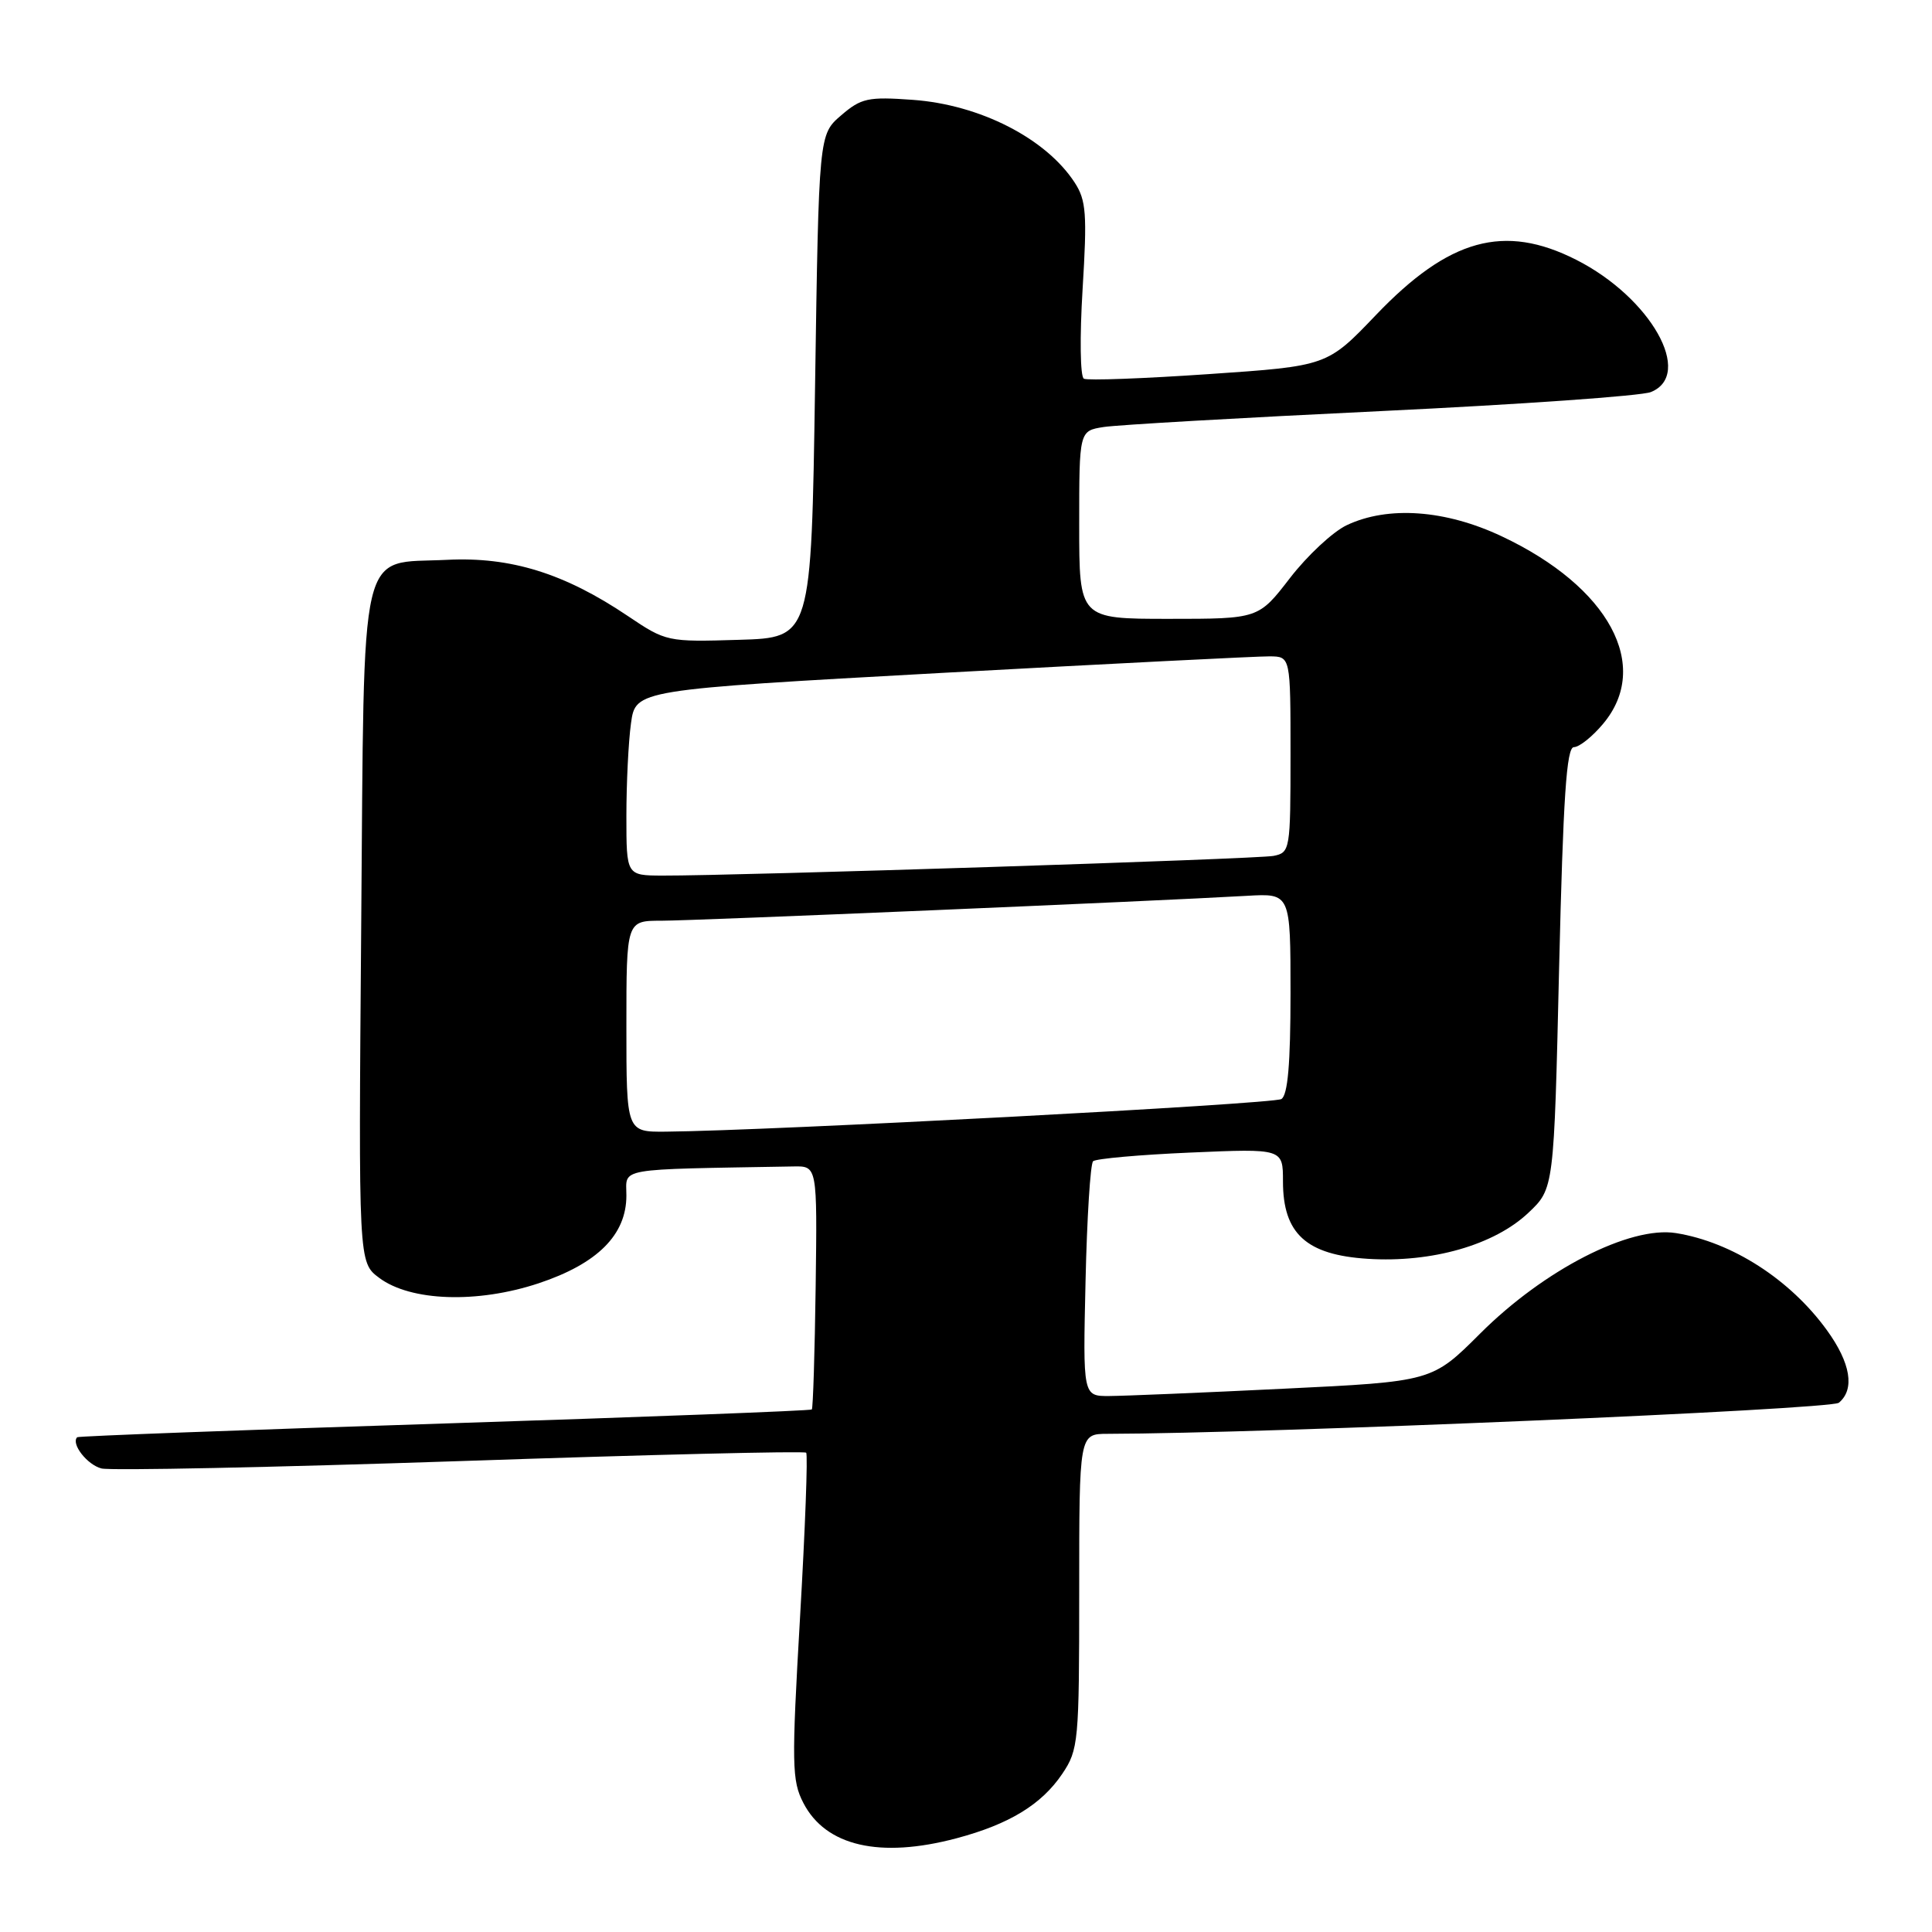 <?xml version="1.0" encoding="UTF-8" standalone="no"?>
<!DOCTYPE svg PUBLIC "-//W3C//DTD SVG 1.1//EN" "http://www.w3.org/Graphics/SVG/1.1/DTD/svg11.dtd" >
<svg xmlns="http://www.w3.org/2000/svg" xmlns:xlink="http://www.w3.org/1999/xlink" version="1.1" viewBox="0 0 256 256">
 <g >
 <path fill="currentColor"
d=" M 126.75 243.58 C 133.73 241.72 138.01 239.11 140.75 235.05 C 142.91 231.84 143.00 230.83 143.00 210.85 C 143.00 190.00 143.00 190.00 146.75 189.99 C 167.83 189.95 242.57 186.77 243.66 185.87 C 245.80 184.09 245.23 180.61 242.07 176.25 C 237.20 169.53 229.50 164.58 222.07 163.39 C 215.96 162.42 204.59 168.25 196.13 176.70 C 189.76 183.06 189.76 183.06 170.13 184.01 C 159.33 184.54 148.92 184.97 146.99 184.98 C 143.49 185.00 143.49 185.00 143.84 169.75 C 144.03 161.36 144.48 154.22 144.84 153.87 C 145.20 153.53 151.01 153.01 157.75 152.72 C 170.00 152.19 170.00 152.19 170.00 156.54 C 170.00 163.47 173.08 166.28 181.24 166.80 C 189.72 167.34 198.01 164.97 202.52 160.70 C 205.91 157.50 205.91 157.50 206.59 128.25 C 207.13 105.62 207.57 99.00 208.55 99.00 C 209.25 99.00 210.99 97.62 212.41 95.92 C 218.87 88.25 213.22 77.77 199.00 71.07 C 191.53 67.54 183.92 67.00 178.45 69.59 C 176.61 70.46 173.23 73.61 170.93 76.59 C 166.76 82.00 166.76 82.00 154.88 82.00 C 143.00 82.00 143.00 82.00 143.00 69.55 C 143.00 57.09 143.00 57.09 146.25 56.58 C 148.04 56.30 164.57 55.35 183.00 54.47 C 201.43 53.59 217.51 52.46 218.75 51.95 C 224.49 49.63 218.74 39.43 208.85 34.42 C 199.31 29.59 192.00 31.61 182.31 41.75 C 175.86 48.50 175.86 48.50 160.18 49.57 C 151.56 50.16 144.11 50.44 143.62 50.18 C 143.13 49.93 143.06 44.66 143.45 38.30 C 144.06 28.35 143.93 26.54 142.40 24.19 C 138.59 18.34 129.85 13.87 120.95 13.23 C 115.01 12.80 114.11 13.00 111.45 15.29 C 108.50 17.82 108.50 17.82 108.00 51.16 C 107.50 84.50 107.50 84.50 97.90 84.78 C 88.41 85.07 88.25 85.03 83.17 81.61 C 74.79 75.97 67.68 73.76 59.26 74.18 C 47.39 74.77 48.29 70.91 47.86 122.89 C 47.50 167.27 47.50 167.27 50.24 169.32 C 54.41 172.44 63.25 172.74 71.38 170.04 C 79.18 167.44 83.00 163.62 83.00 158.42 C 83.00 154.68 81.30 154.98 105.14 154.56 C 108.29 154.50 108.29 154.50 108.08 170.48 C 107.96 179.27 107.73 186.60 107.57 186.76 C 107.41 186.93 85.50 187.76 58.89 188.62 C 32.27 189.47 10.38 190.29 10.23 190.44 C 9.37 191.29 11.55 194.10 13.45 194.58 C 14.67 194.88 36.09 194.44 61.03 193.60 C 85.98 192.75 106.59 192.25 106.82 192.49 C 107.06 192.73 106.69 202.54 106.01 214.29 C 104.88 233.84 104.92 235.94 106.45 238.90 C 109.41 244.63 116.60 246.28 126.75 243.58 Z  M 83.00 136.00 C 83.00 122.00 83.00 122.00 87.64 122.00 C 92.00 122.00 152.80 119.42 165.25 118.70 C 171.00 118.37 171.00 118.37 171.00 131.63 C 171.00 140.94 170.64 145.10 169.79 145.63 C 168.71 146.29 101.93 149.83 88.25 149.95 C 83.00 150.00 83.00 150.00 83.00 136.00 Z  M 83.00 108.14 C 83.00 103.82 83.27 98.28 83.61 95.84 C 84.22 91.40 84.22 91.40 124.86 89.16 C 147.21 87.94 166.74 86.95 168.25 86.97 C 171.00 87.00 171.00 87.00 171.00 99.98 C 171.00 112.64 170.94 112.97 168.75 113.41 C 166.61 113.83 97.73 116.05 87.75 116.02 C 83.00 116.00 83.00 116.00 83.00 108.14 Z "/>
</g>
</svg>